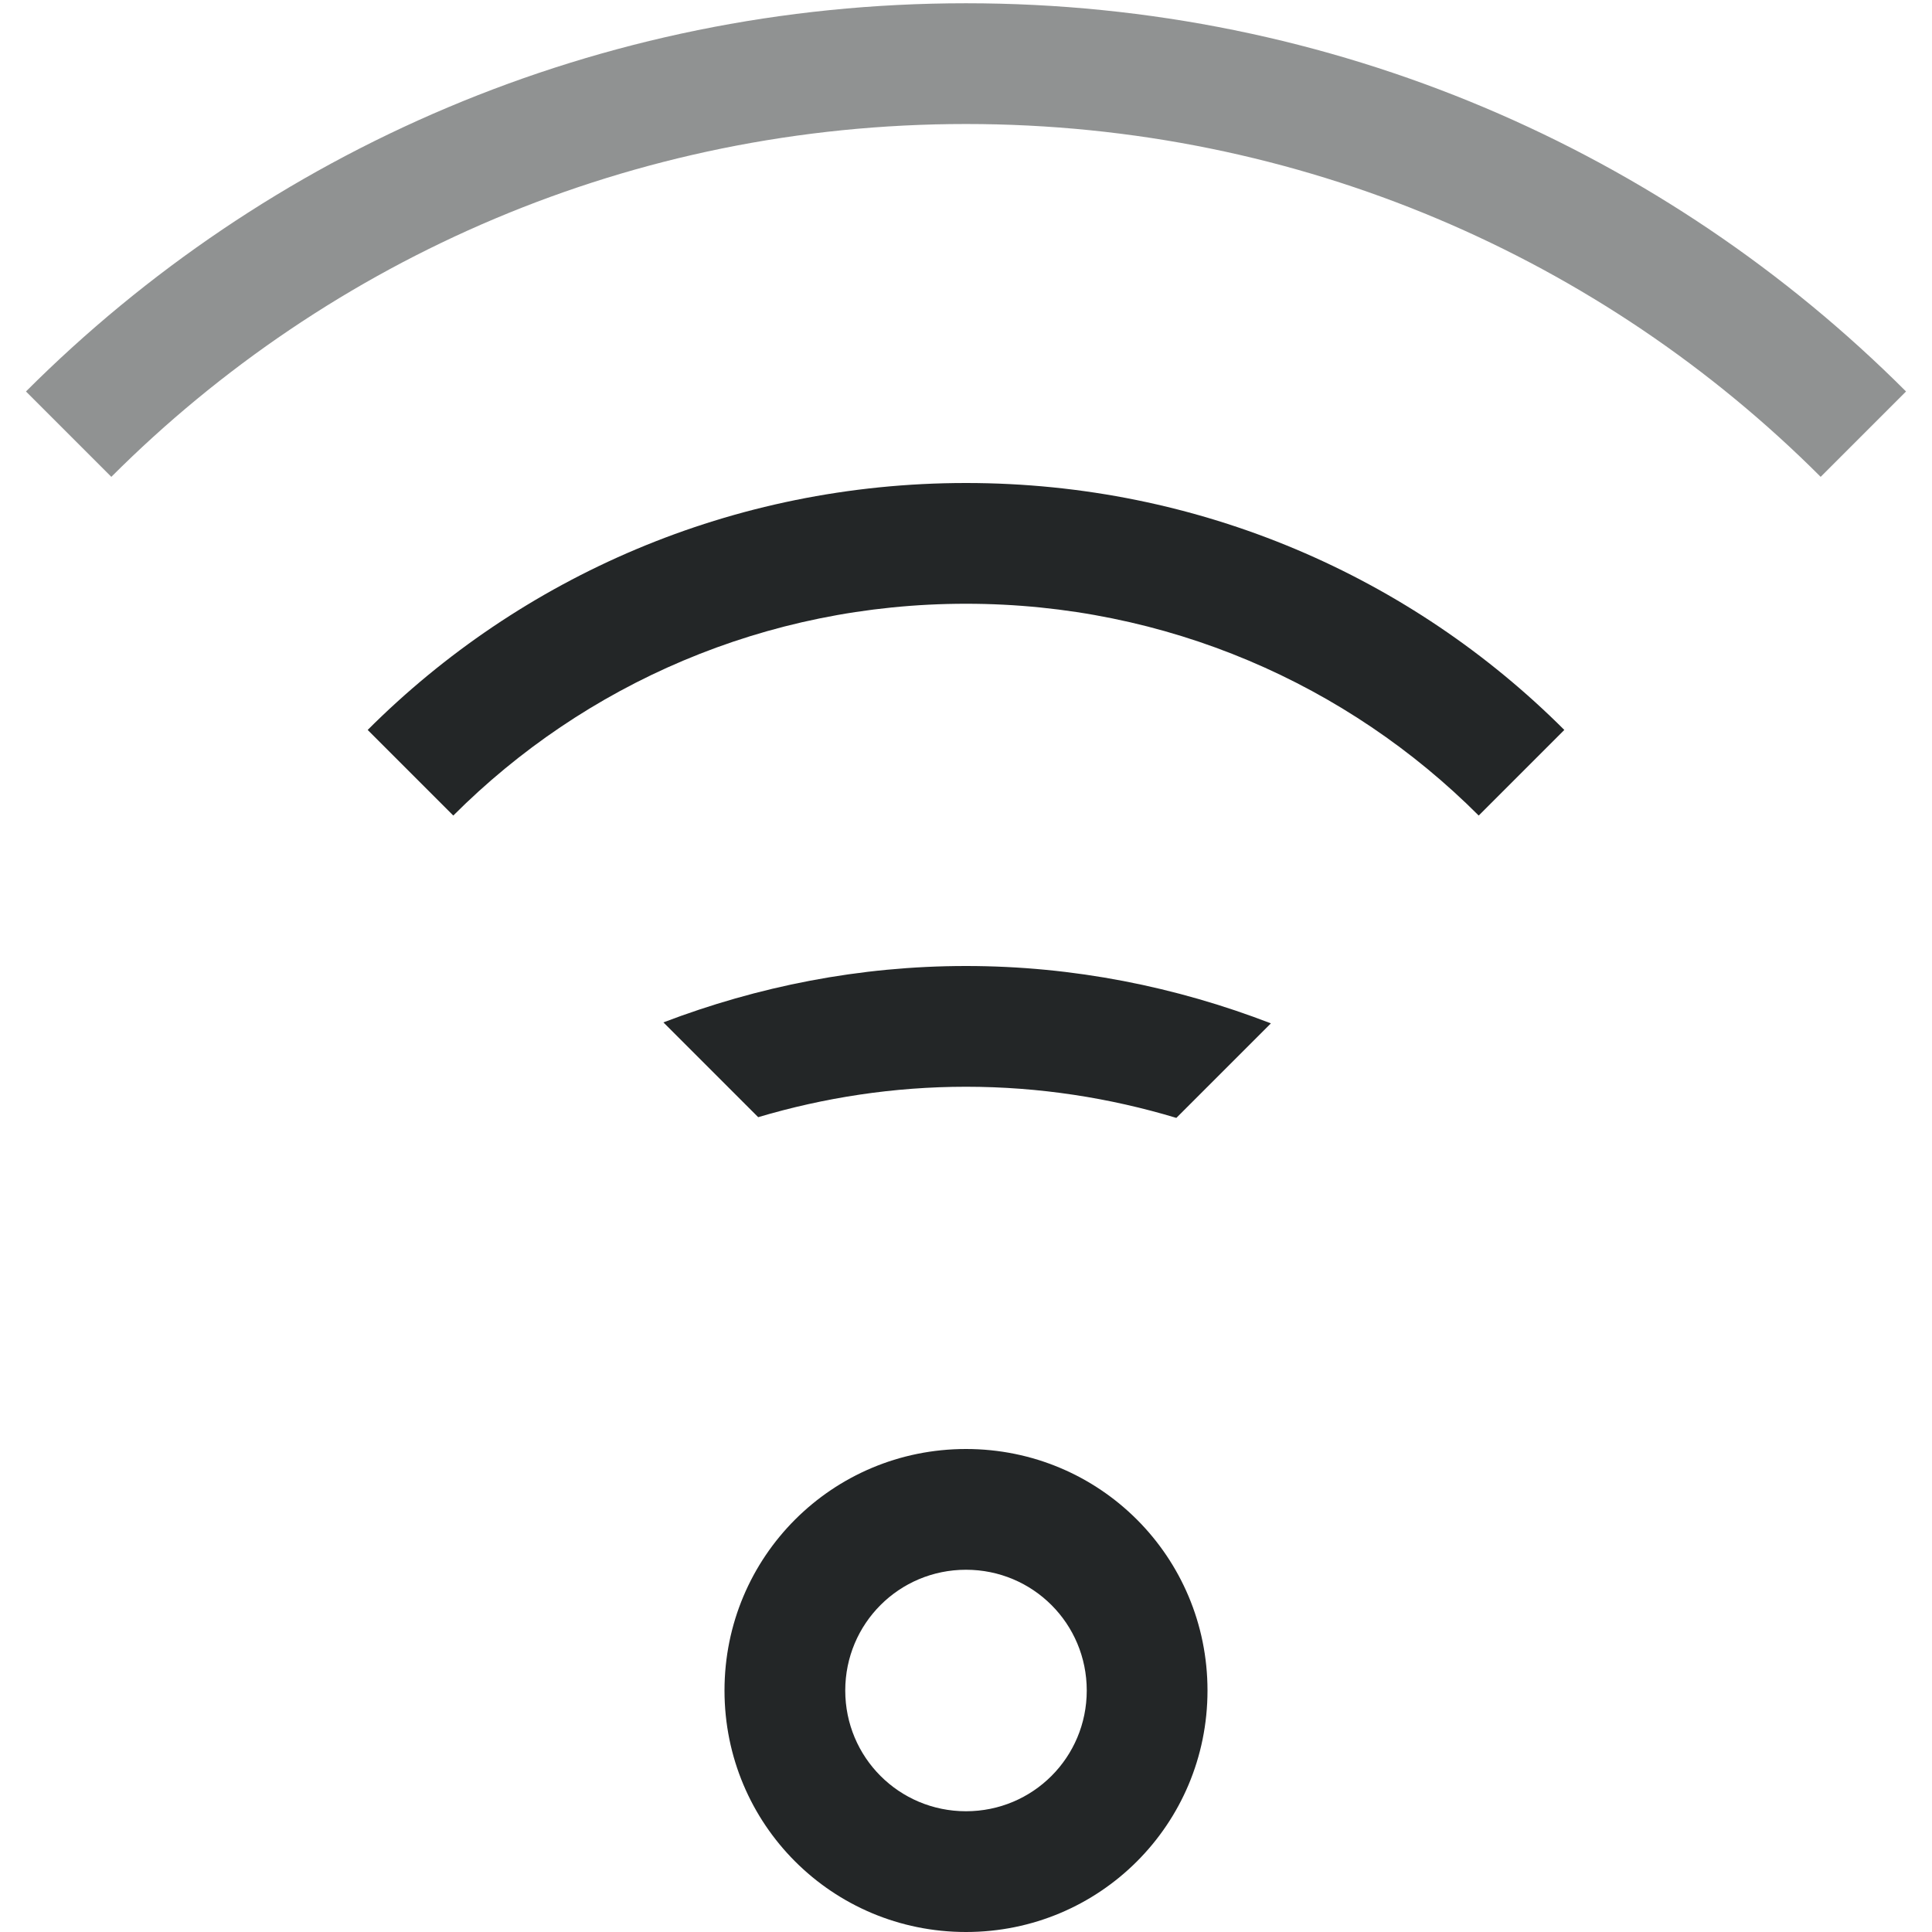 <?xml version="1.0" encoding="UTF-8" standalone="no"?>
<!-- Created with Inkscape (http://www.inkscape.org/) -->

<svg
   xmlns:dc="http://purl.org/dc/elements/1.1/"
   xmlns:cc="http://creativecommons.org/ns#"
   xmlns:rdf="http://www.w3.org/1999/02/22-rdf-syntax-ns#"
   xmlns:svg="http://www.w3.org/2000/svg"
   xmlns="http://www.w3.org/2000/svg"
   xmlns:sodipodi="http://sodipodi.sourceforge.net/DTD/sodipodi-0.dtd"
   xmlns:inkscape="http://www.inkscape.org/namespaces/inkscape"
   id="svg7384"
   height="16"
   width="16"
   version="1.1"
   sodipodi:docname="network-wireless-signal-good-symbolic.svg"
   inkscape:version="0.92.1 r15371">
  <defs
     id="defs14" />
  <sodipodi:namedview
     pagecolor="#ffffff"
     bordercolor="#666666"
     borderopacity="1"
     objecttolerance="10"
     gridtolerance="10"
     guidetolerance="10"
     inkscape:pageopacity="0"
     inkscape:pageshadow="2"
     inkscape:window-width="1600"
     inkscape:window-height="808"
     id="namedview12"
     showgrid="true"
     inkscape:zoom="18.16"
     inkscape:cx="3.6248367"
     inkscape:cy="6.8197108"
     inkscape:window-x="0"
     inkscape:window-y="0"
     inkscape:window-maximized="1"
     inkscape:current-layer="svg7384">
    <inkscape:grid
       type="xygrid"
       id="grid4508" />
  </sodipodi:namedview>
  <title
     id="title9167">Gnome Symbolic Icon Theme</title>
  <path
     style="color:#31363b;opacity:0.5;fill:#232627;fill-opacity:1;stroke:none"
     d="m 8,0.027 c -3.047,0 -5.797,1.227 -7.785,3.215 L 0.922,3.949 C 2.729,2.142 5.23,1.027 8,1.027 c 2.77,0 5.271,1.114 7.078,2.922 L 15.785,3.242 C 13.797,1.254 11.047,0.027 8,0.027 Z"
     id="path4584" />
  <path
     style="color:#31363b;opacity:1;fill:#232627;fill-opacity:1;stroke:none"
     d="M 8,4 C 6.061,4 4.31,4.78 3.045,6.045 L 3.754,6.754 C 4.838,5.669 6.338,5 8,5 9.662,5 11.162,5.669 12.246,6.754 L 12.955,6.045 C 11.69,4.78 9.939,4 8,4 Z"
     id="path4582" />
  <path
     style="color:#31363b;opacity:1;fill:#232627;fill-opacity:1;stroke:none"
     d="M 8,8 C 7.115,8 6.273,8.17 5.494,8.467 L 6.279,9.252 C 6.824,9.09 7.401,9 8,9 8.607,9 9.191,9.092 9.742,9.258 L 10.525,8.475 C 9.742,8.173 8.892,8 8,8 Z"
     id="path4580" />
  <path
     style="color:#31363b;opacity:1;fill:#232627;fill-opacity:1;stroke:none"
     d="M 8 12 C 6.892 12 6 12.892 6 14 C 6 15.108 6.892 16 8 16 C 9.108 16 10 15.108 10 14 C 10 12.892 9.108 12 8 12 z M 8 13 C 8.554 13 9 13.446 9 14 C 9 14.554 8.554 15 8 15 C 7.446 15 7 14.554 7 14 C 7 13.446 7.446 13 8 13 z "
     id="path4578" />
</svg>

